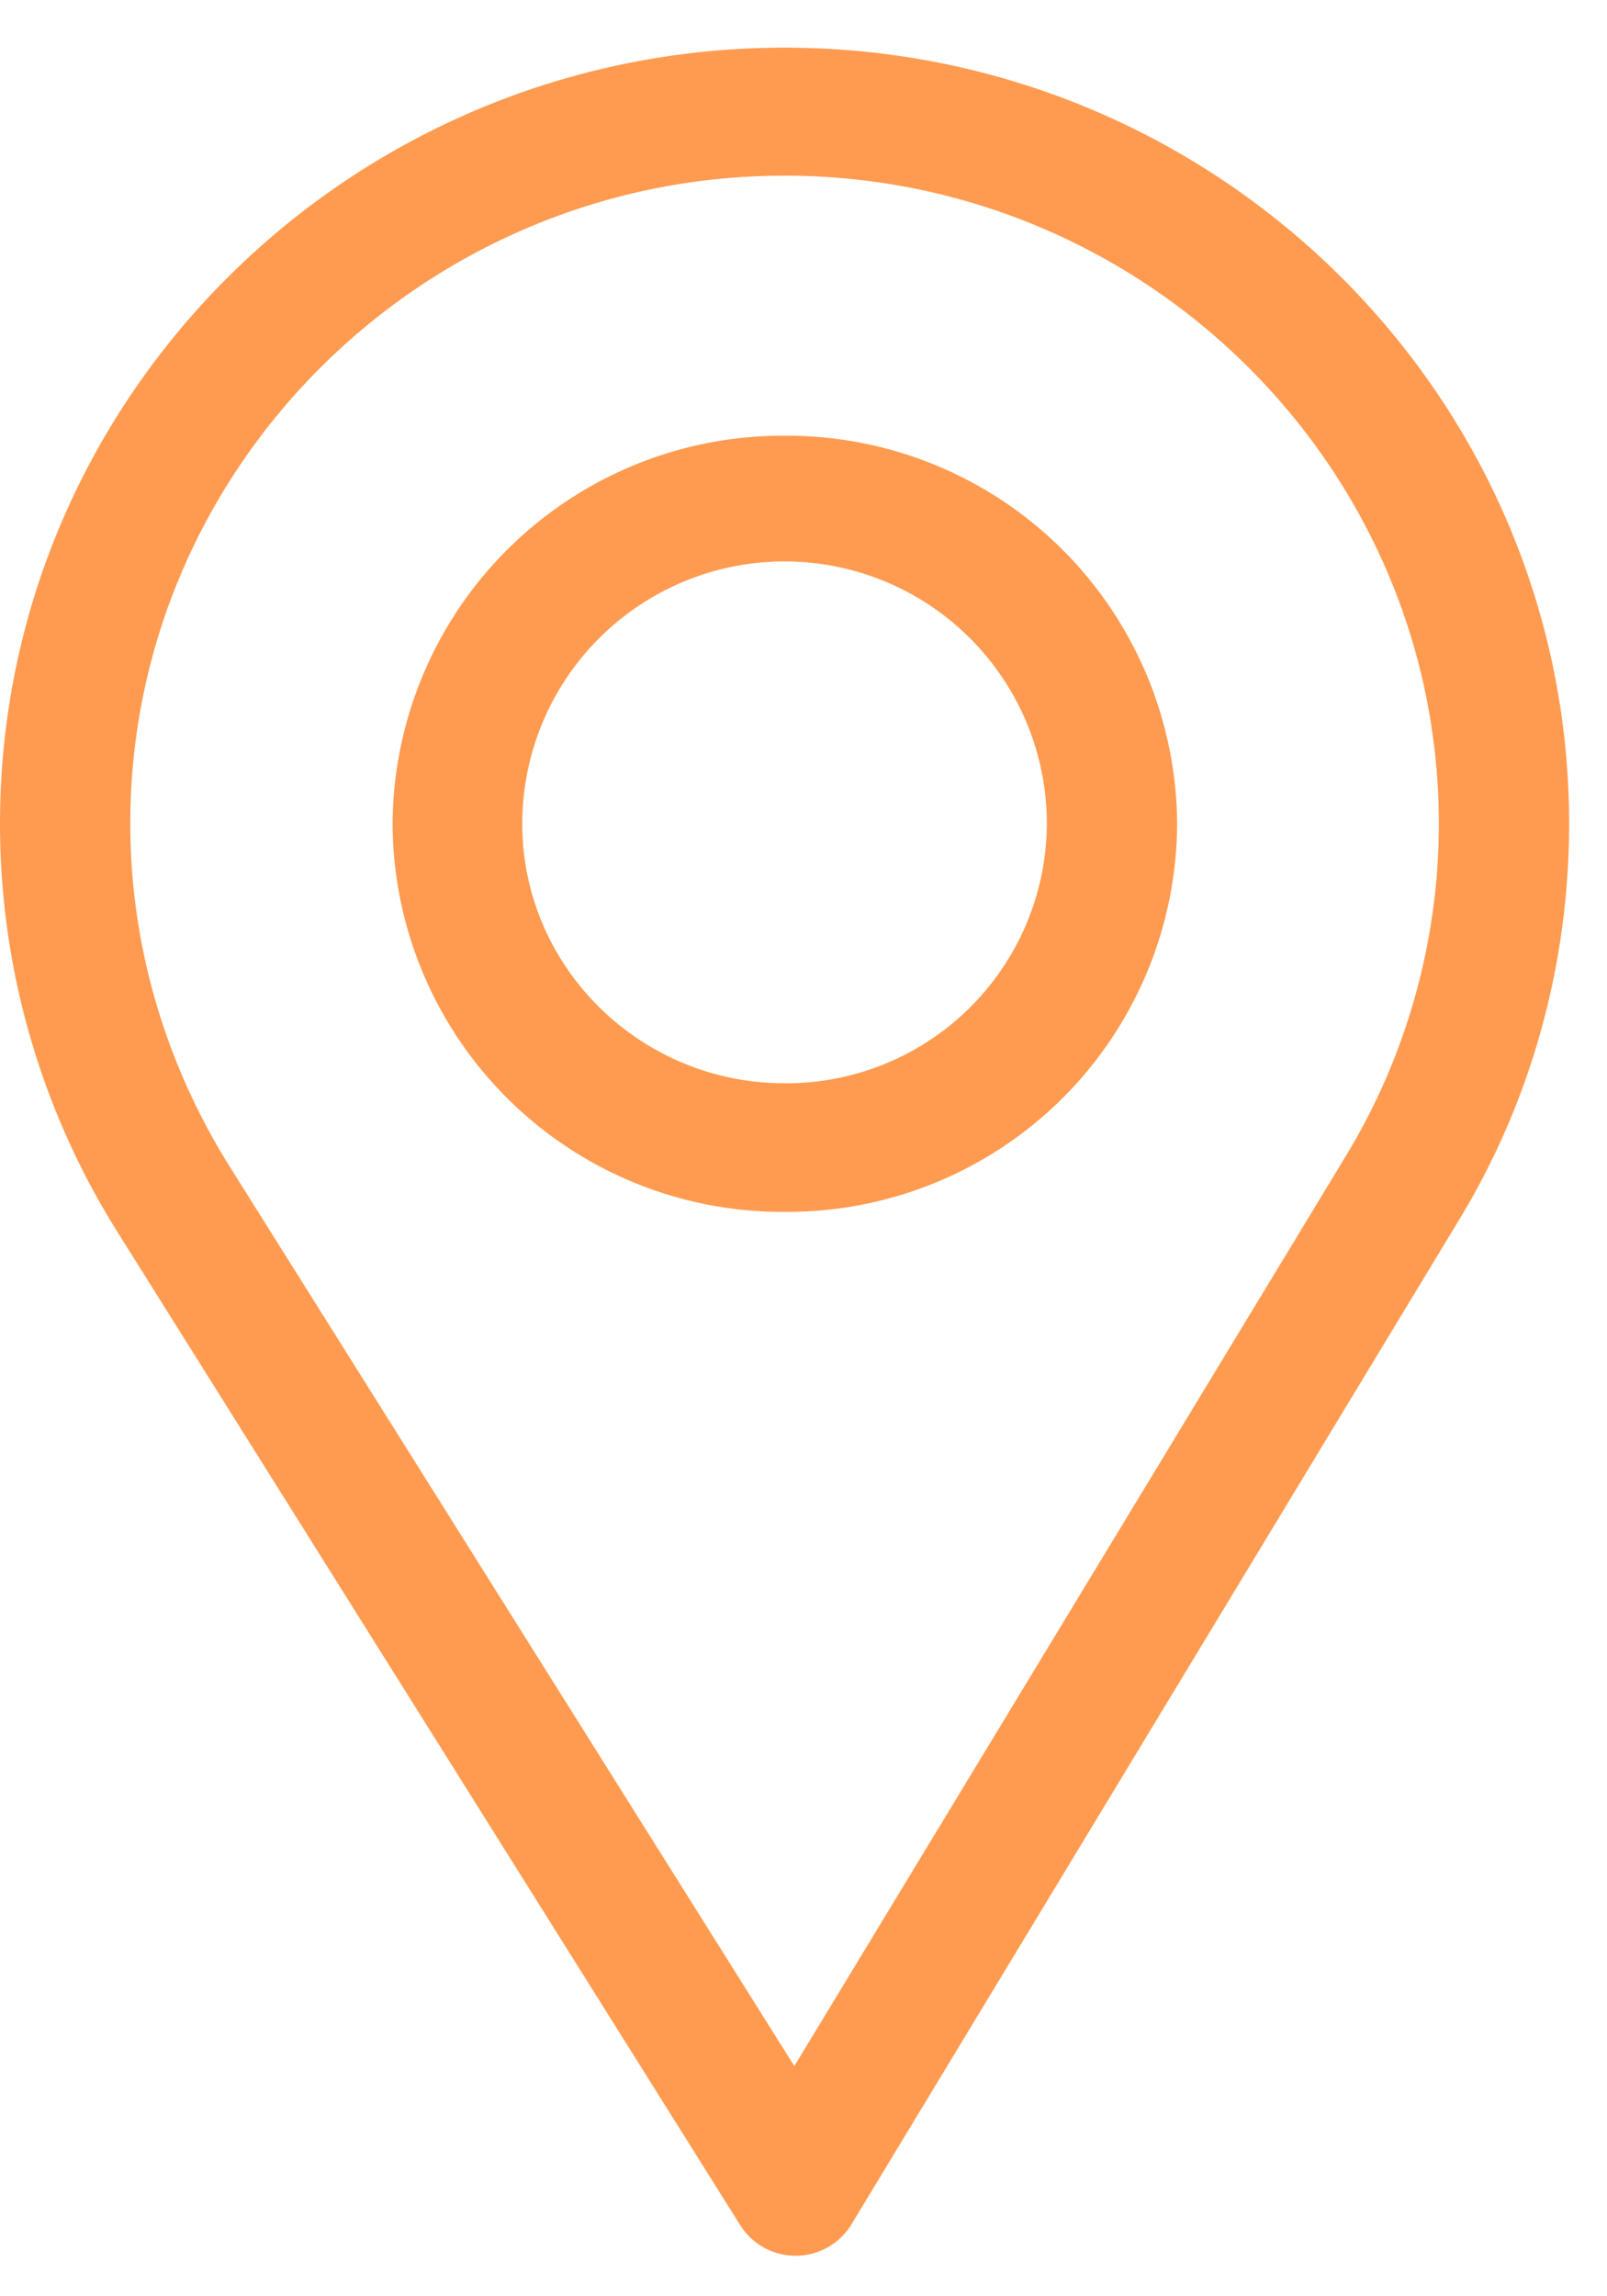 <svg xmlns="http://www.w3.org/2000/svg" xmlns:xlink="http://www.w3.org/1999/xlink" width="28" height="40" viewBox="0 0 28 40"><defs><path id="hvcaa" d="M822.34 4511.35c0 2.44-.66 4.84-1.93 6.92l-10.57 17.47a1.14 1.14 0 0 1-1.95.01l-10.85-17.3a13.38 13.38 0 0 1-2.04-7.1c0-7.46 6.13-13.52 13.67-13.52s13.67 6.06 13.67 13.52zm-2.27 0c0-6.22-5.12-11.29-11.4-11.29s-11.4 5.07-11.4 11.29c0 2.1.6 4.14 1.7 5.92l9.87 15.72 9.62-15.87a11.16 11.16 0 0 0 1.61-5.77zm-4.56 0a6.79 6.79 0 0 1-6.84 6.76 6.79 6.79 0 0 1-6.83-6.76 6.8 6.8 0 0 1 6.83-6.76 6.8 6.8 0 0 1 6.84 6.76zm-2.27 0a4.56 4.56 0 1 0-9.14 0c0 2.49 2.05 4.52 4.57 4.52a4.54 4.54 0 0 0 4.57-4.52z"/></defs><g><g transform="translate(-795 -4497)"><use fill="#ff9b50" xlink:href="#hvcaa"/></g></g></svg>